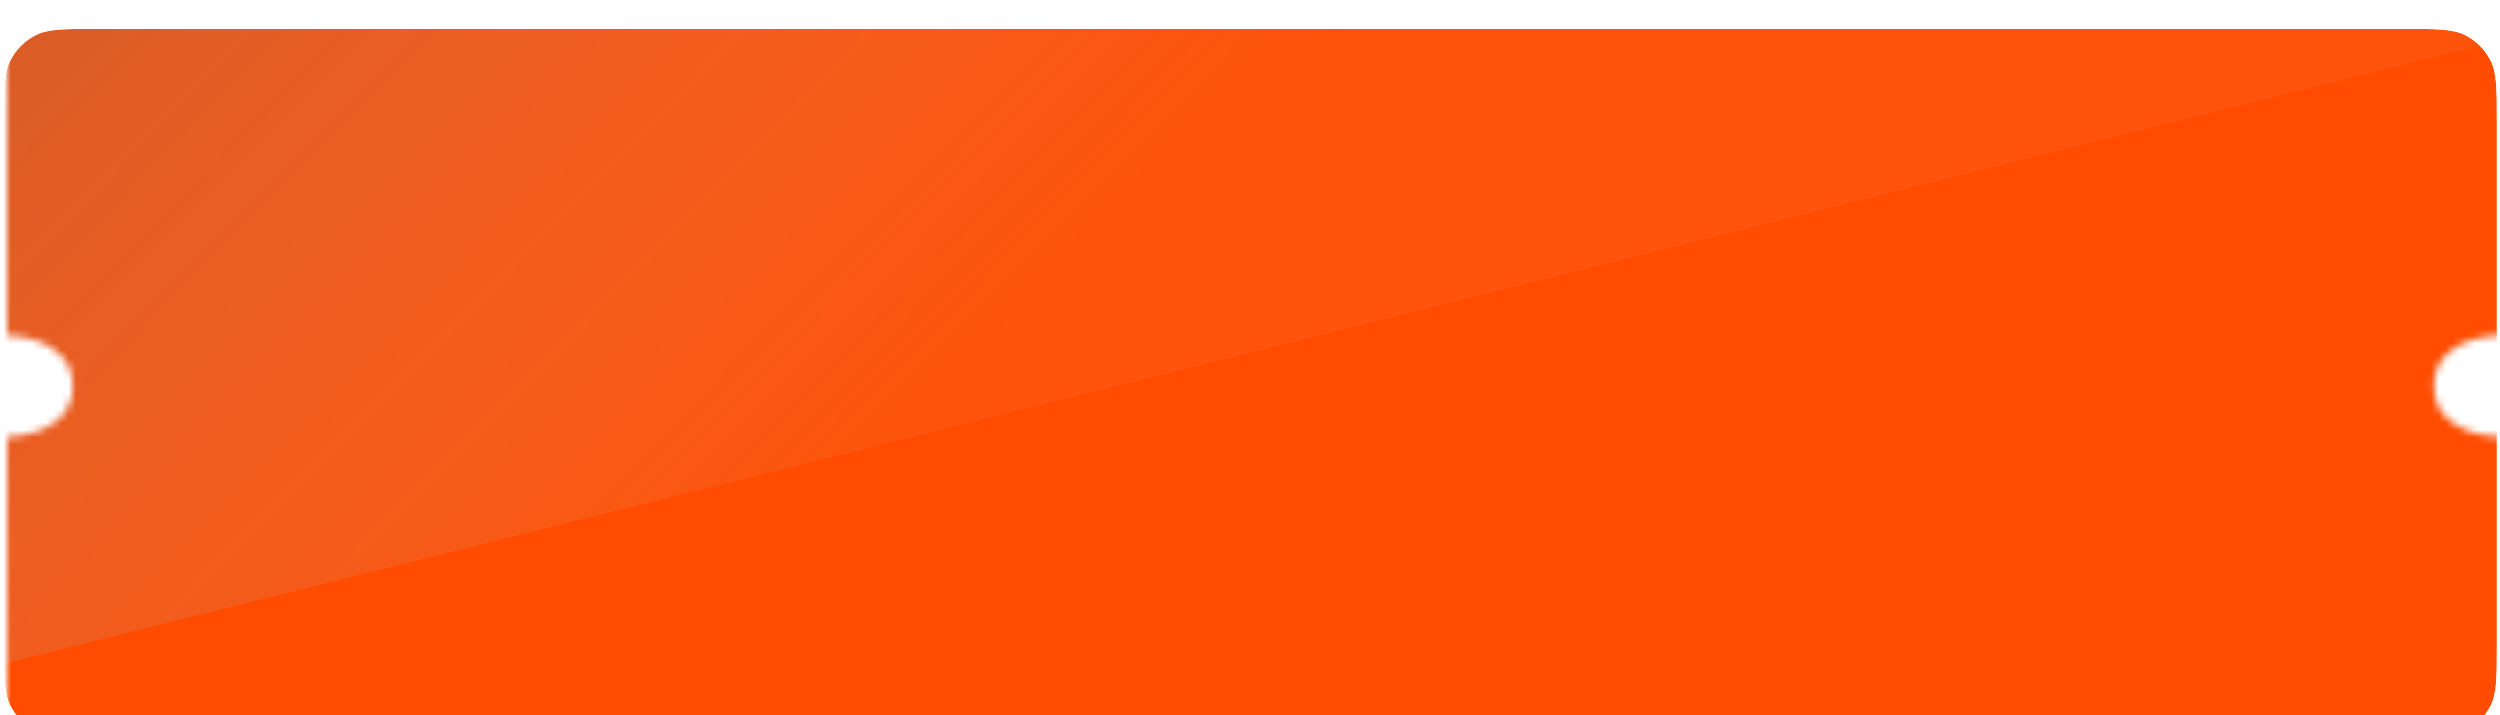 <svg width="346" height="99" viewBox="0 0 346 99" fill="none" xmlns="http://www.w3.org/2000/svg">
<g filter="url(#filter0_d_14605_18318)">
<g clip-path="url(#clip0_14605_18318)">
<mask id="mask0_14605_18318" style="mask-type:alpha" maskUnits="userSpaceOnUse" x="0" y="-23" width="346" height="145">
<path d="M0.98 121.438L0.98 56.454C0.98 56.454 10.063 56.454 10.063 49.449C10.063 42.445 0.985 42.445 0.985 42.445L0.98 -22.555L345.98 -22.555L345.98 42.407C345.98 42.407 336.865 42.407 336.865 49.432C336.865 56.457 345.98 56.457 345.98 56.457L345.98 121.437L0.98 121.438Z" fill="#D9D9D9"/>
</mask>
<g mask="url(#mask0_14605_18318)">
<rect width="345" height="98.05" transform="translate(0.566)" fill="#FF4C00"/>
<g clip-path="url(#clip1_14605_18318)">
<g style="mix-blend-mode:lighten">
<path d="M356.558 -0.984H-0.624L-0.624 88.13L356.558 -0.984Z" fill="url(#paint0_linear_14605_18318)" fill-opacity="0.5"/>
</g>
</g>
</g>
</g>
</g>
<defs>
<filter id="filter0_d_14605_18318" x="-7.434" y="-4" width="361" height="114.05" filterUnits="userSpaceOnUse" color-interpolation-filters="sRGB">
<feFlood flood-opacity="0" result="BackgroundImageFix"/>
<feColorMatrix in="SourceAlpha" type="matrix" values="0 0 0 0 0 0 0 0 0 0 0 0 0 0 0 0 0 0 127 0" result="hardAlpha"/>
<feOffset dy="4"/>
<feGaussianBlur stdDeviation="4"/>
<feComposite in2="hardAlpha" operator="out"/>
<feColorMatrix type="matrix" values="0 0 0 0 0 0 0 0 0 0 0 0 0 0 0 0 0 0 0.2 0"/>
<feBlend mode="normal" in2="BackgroundImageFix" result="effect1_dropShadow_14605_18318"/>
<feBlend mode="normal" in="SourceGraphic" in2="effect1_dropShadow_14605_18318" result="shape"/>
</filter>
<linearGradient id="paint0_linear_14605_18318" x1="-0.624" y1="-0.984" x2="95.38" y2="93.52" gradientUnits="userSpaceOnUse">
<stop stop-color="#808080" stop-opacity="0.6"/>
<stop offset="1" stop-color="#D9D9D9" stop-opacity="0.1"/>
</linearGradient>
<clipPath id="clip0_14605_18318">
<path d="M0.566 12.8C0.566 8.32 0.566 6.079 1.438 4.368C2.205 2.863 3.429 1.639 4.934 0.872C6.646 0 8.886 0 13.366 0H332.766C337.247 0 339.487 0 341.198 0.872C342.704 1.639 343.927 2.863 344.694 4.368C345.566 6.079 345.566 8.32 345.566 12.8V85.25C345.566 89.73 345.566 91.97 344.694 93.682C343.927 95.187 342.704 96.411 341.198 97.178C339.487 98.05 337.247 98.05 332.766 98.05H13.366C8.886 98.05 6.646 98.05 4.934 97.178C3.429 96.411 2.205 95.187 1.438 93.682C0.566 91.97 0.566 89.73 0.566 85.25V12.8Z" fill="white"/>
</clipPath>
<clipPath id="clip1_14605_18318">
<rect width="345" height="144" fill="white" transform="translate(0.566)"/>
</clipPath>
</defs>
</svg>
